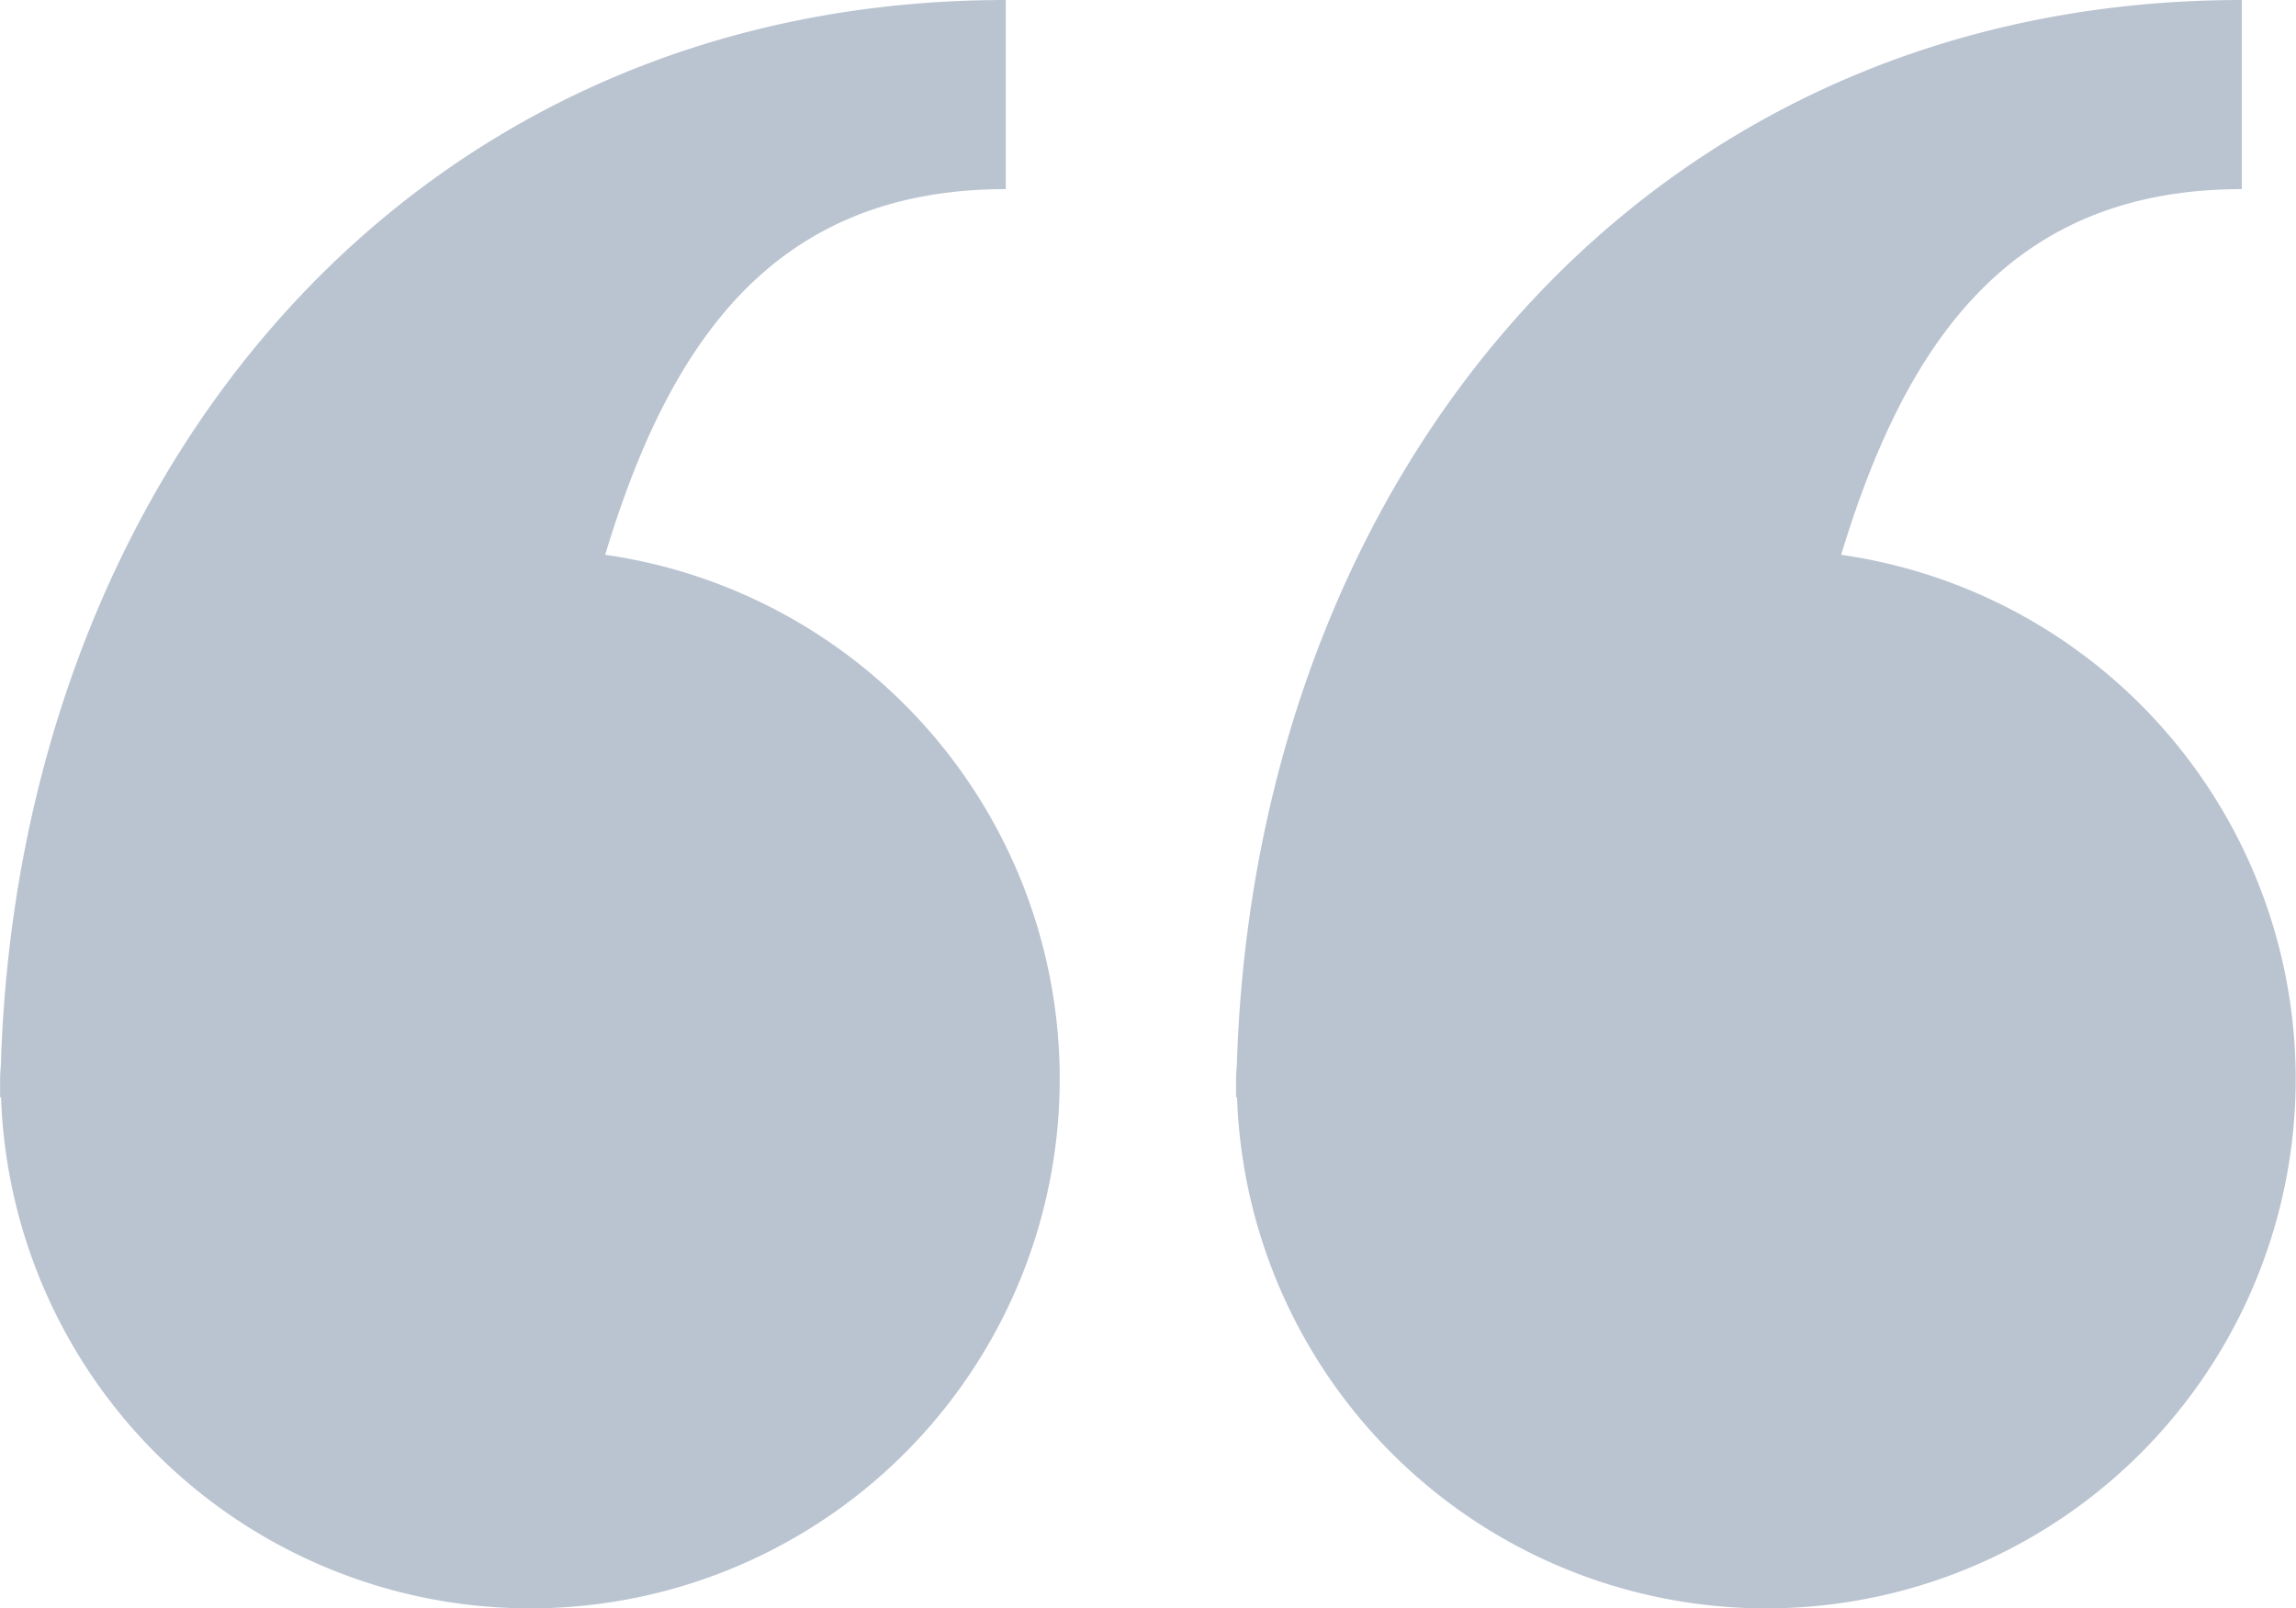 <svg xmlns="http://www.w3.org/2000/svg" width="26.451" height="18.531" viewBox="0 0 26.451 18.531">
    <g id="quotemark" transform="translate(26.451 18.531) rotate(180)">
        <path d="M39.033,6.323c0-.073.011-.145.011-.219,0-.025,0-.049,0-.073,0-.049,0-.1,0-.146l-.011.007a6.1,6.1,0,1,0-6.96,6.247c-.736,2.439-1.935,4.213-4.615,4.213v2.179C34.3,18.531,38.8,13.109,39.033,6.323Z" transform="translate(-12.594)" fill="#bac4d1"/>
        <path d="M12.2,6.323c0-.073.011-.145.011-.219,0-.025,0-.049,0-.073,0-.049,0-.1,0-.146l-.011.007a6.1,6.1,0,1,0-6.96,6.247C4.5,14.578,3.3,16.352.624,16.352v2.179C7.466,18.531,11.965,13.109,12.2,6.323Z" fill="#bac4d1"/>
    </g>
</svg>